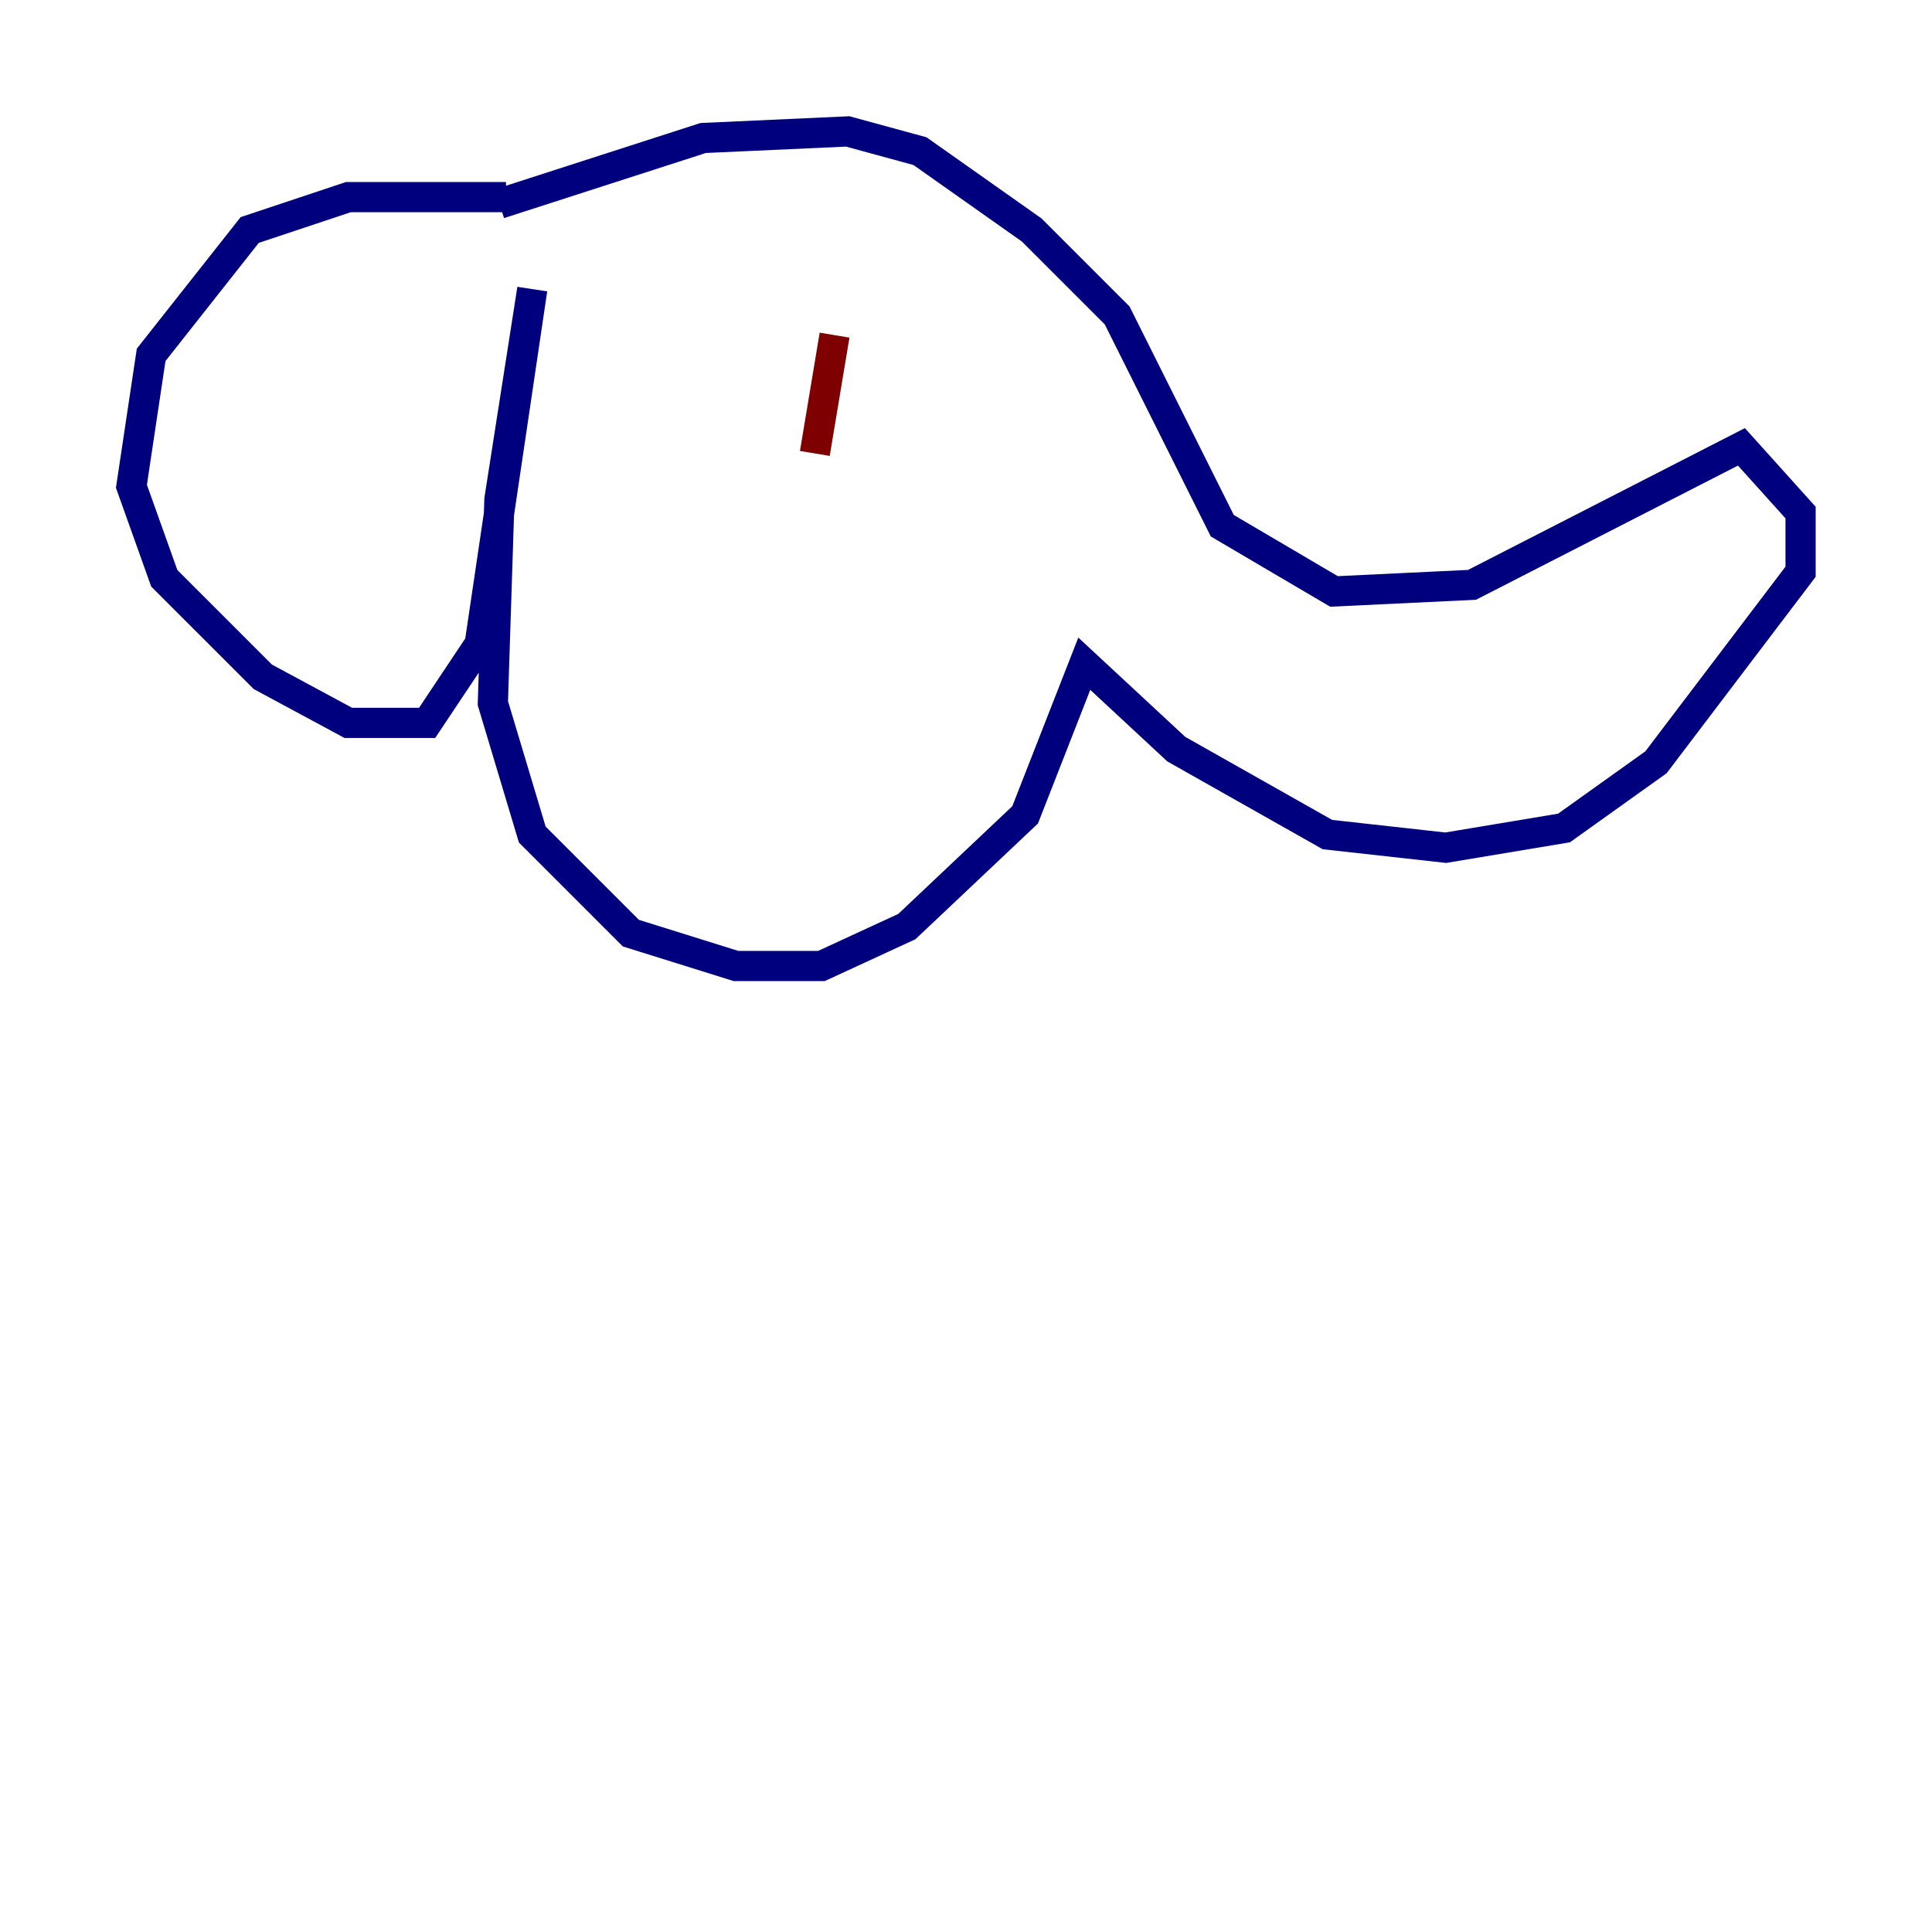 <?xml version="1.0" encoding="utf-8" ?>
<svg baseProfile="tiny" height="128" version="1.2" viewBox="0,0,128,128" width="128" xmlns="http://www.w3.org/2000/svg" xmlns:ev="http://www.w3.org/2001/xml-events" xmlns:xlink="http://www.w3.org/1999/xlink"><defs /><polyline fill="none" points="33.524,13.061 23.075,13.061 16.544,15.238 10.014,23.51 8.707,32.218 10.884,38.313 17.415,44.843 23.075,47.891 28.299,47.891 31.782,42.667 35.265,19.157 33.088,33.088 32.653,46.585 35.265,55.292 41.796,61.823 48.762,64.0 54.422,64.0 60.082,61.388 67.918,53.986 71.837,43.973 77.932,49.633 87.946,55.292 95.782,56.163 103.619,54.857 109.714,50.503 119.293,37.878 119.293,33.959 115.374,29.605 97.524,38.748 88.381,39.184 80.98,34.83 74.014,20.898 68.354,15.238 60.952,10.014 56.163,8.707 46.585,9.143 33.088,13.497" stroke="#00007f" stroke-width="2" /><polyline fill="none" points="55.292,22.204 53.986,30.041" stroke="#7f0000" stroke-width="2" /></svg>